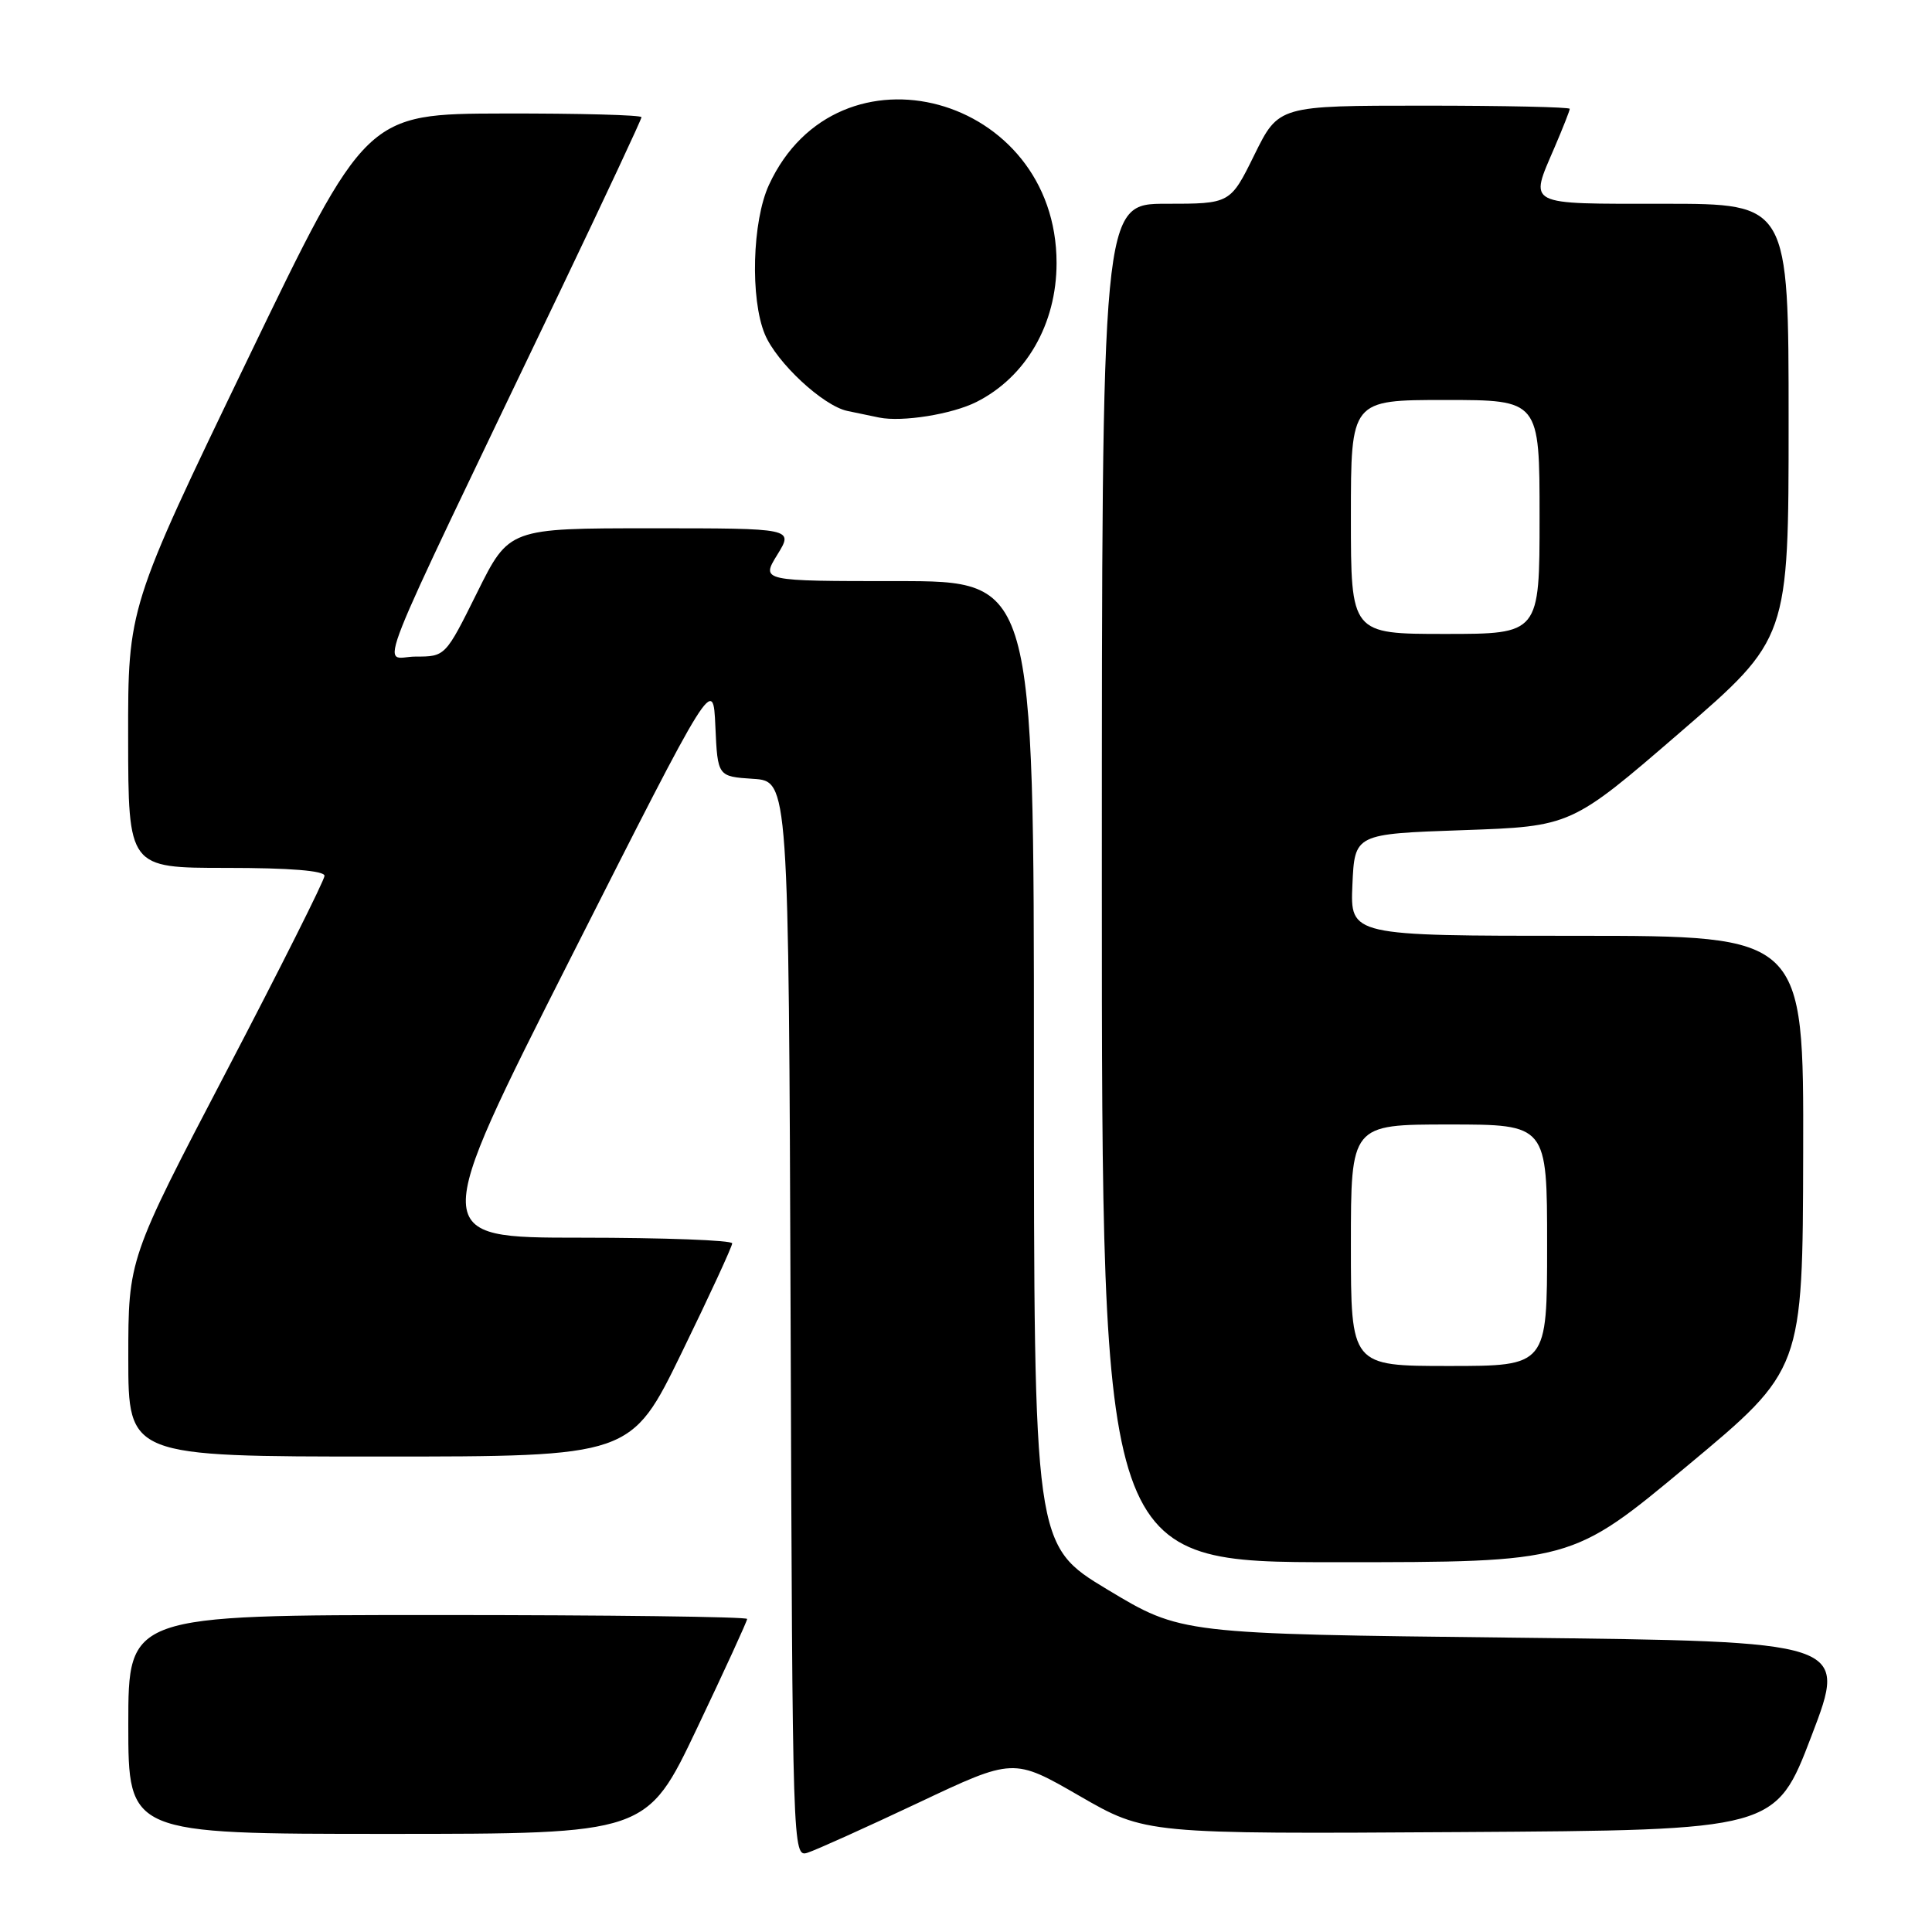 <?xml version="1.0" encoding="UTF-8" standalone="no"?>
<!DOCTYPE svg PUBLIC "-//W3C//DTD SVG 1.1//EN" "http://www.w3.org/Graphics/SVG/1.1/DTD/svg11.dtd" >
<svg xmlns="http://www.w3.org/2000/svg" xmlns:xlink="http://www.w3.org/1999/xlink" version="1.1" viewBox="0 0 256 256">
 <g >
 <path fill="currentColor"
d=" M 121.66 238.89 C 134.29 232.92 134.29 232.92 143.04 237.97 C 151.80 243.02 151.80 243.02 193.53 242.76 C 235.27 242.50 235.27 242.50 240.04 230.00 C 244.82 217.50 244.82 217.50 200.66 217.00 C 156.50 216.50 156.50 216.50 146.75 210.63 C 137.00 204.75 137.00 204.75 137.00 140.88 C 137.00 77.00 137.00 77.00 118.92 77.00 C 100.84 77.00 100.84 77.00 103.00 73.50 C 105.16 70.00 105.16 70.00 86.30 70.00 C 67.45 70.00 67.45 70.00 63.23 78.50 C 59.01 87.00 59.01 87.00 55.05 87.00 C 50.57 87.00 48.41 92.46 74.36 38.28 C 80.21 26.05 85.00 15.81 85.00 15.53 C 85.00 15.24 76.79 15.02 66.75 15.04 C 48.50 15.08 48.50 15.08 32.73 47.79 C 16.96 80.50 16.96 80.50 16.98 97.75 C 17.00 115.00 17.00 115.00 30.00 115.00 C 38.38 115.00 43.00 115.37 43.00 116.05 C 43.00 116.62 37.15 128.28 30.00 141.96 C 17.00 166.83 17.00 166.83 17.00 179.92 C 17.00 193.00 17.00 193.00 50.31 193.00 C 83.62 193.00 83.62 193.00 90.32 179.25 C 94.01 171.69 97.02 165.16 97.02 164.75 C 97.01 164.34 87.97 164.00 76.93 164.00 C 56.87 164.00 56.87 164.00 75.68 126.81 C 94.50 89.62 94.50 89.62 94.79 96.25 C 95.09 102.89 95.09 102.89 99.79 103.20 C 104.50 103.50 104.50 103.50 104.76 174.82 C 105.01 245.69 105.03 246.13 107.02 245.49 C 108.12 245.14 114.71 242.17 121.66 238.89 Z  M 92.35 229.02 C 96.01 221.33 99.00 214.81 99.00 214.52 C 99.00 214.23 80.55 214.00 58.00 214.00 C 17.00 214.00 17.00 214.00 17.00 228.50 C 17.00 243.00 17.00 243.00 51.35 243.00 C 85.70 243.00 85.70 243.00 92.35 229.02 Z  M 223.55 194.25 C 238.87 181.50 238.87 181.50 238.93 152.75 C 239.00 124.00 239.00 124.00 208.95 124.00 C 178.91 124.00 178.91 124.00 179.20 117.25 C 179.50 110.50 179.50 110.50 193.85 110.00 C 208.19 109.50 208.19 109.50 222.60 97.06 C 237.00 84.62 237.00 84.62 237.00 55.81 C 237.00 27.00 237.00 27.00 220.50 27.00 C 201.97 27.00 202.64 27.34 206.00 19.50 C 207.10 16.93 208.00 14.65 208.00 14.42 C 208.00 14.19 199.32 14.00 188.71 14.00 C 169.43 14.00 169.43 14.00 166.22 20.50 C 163.02 27.00 163.02 27.00 154.51 27.00 C 146.00 27.00 146.00 27.00 146.00 117.00 C 146.00 207.00 146.00 207.00 177.12 207.00 C 208.24 207.00 208.24 207.00 223.55 194.25 Z  M 129.39 53.26 C 135.97 49.94 140.00 42.94 140.00 34.85 C 140.00 12.57 111.03 4.70 101.89 24.50 C 99.67 29.31 99.39 39.61 101.35 44.30 C 102.93 48.07 109.05 53.76 112.27 54.45 C 113.50 54.71 115.40 55.11 116.50 55.33 C 119.55 55.95 126.16 54.89 129.39 53.26 Z  M 179.00 165.00 C 179.00 149.00 179.00 149.00 192.00 149.00 C 205.00 149.00 205.00 149.00 205.00 165.00 C 205.00 181.00 205.00 181.00 192.00 181.00 C 179.00 181.00 179.00 181.00 179.00 165.00 Z  M 179.00 68.50 C 179.00 53.00 179.00 53.00 191.50 53.00 C 204.00 53.00 204.00 53.00 204.00 68.50 C 204.00 84.00 204.00 84.00 191.50 84.00 C 179.00 84.00 179.00 84.00 179.00 68.50 Z "/>
</g>
</svg>